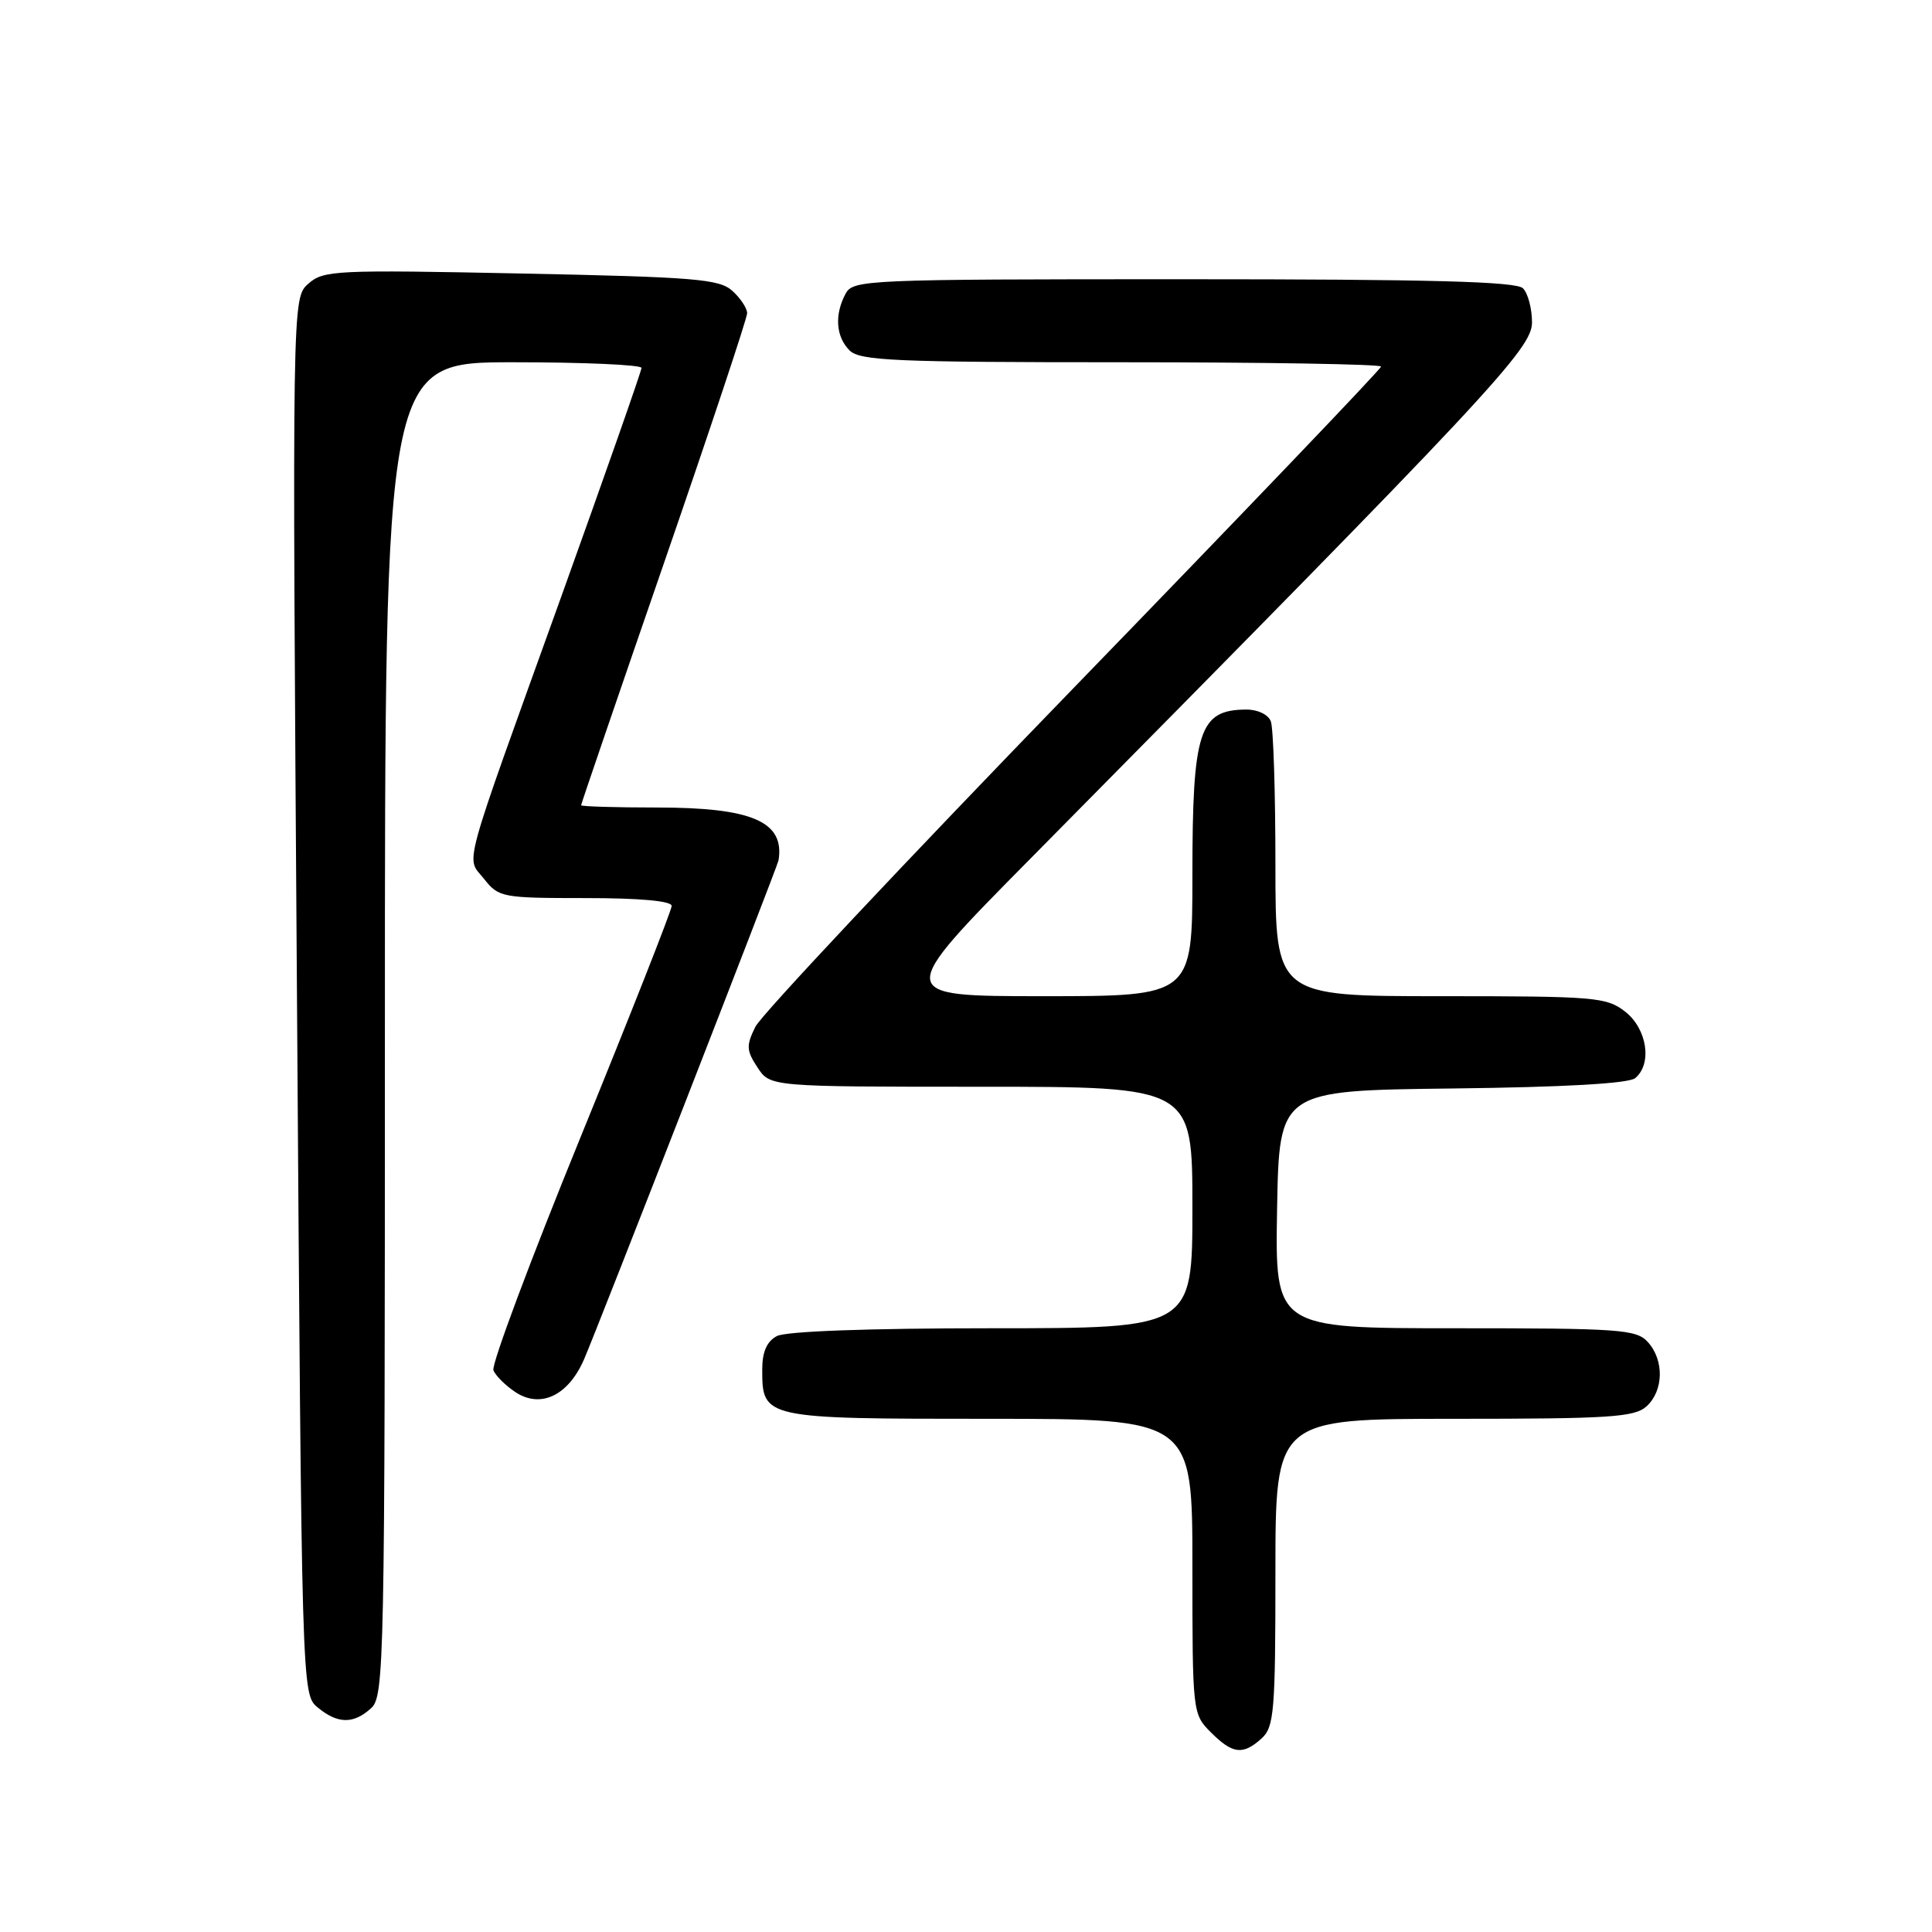 <?xml version="1.0" encoding="UTF-8" standalone="no"?>
<!DOCTYPE svg PUBLIC "-//W3C//DTD SVG 1.1//EN" "http://www.w3.org/Graphics/SVG/1.1/DTD/svg11.dtd" >
<svg xmlns="http://www.w3.org/2000/svg" xmlns:xlink="http://www.w3.org/1999/xlink" version="1.1" viewBox="0 0 256 256">
 <g >
 <path fill="currentColor"
d=" M 167.17 230.35 C 168.83 228.84 169.00 226.78 169.00 208.35 C 169.00 188.00 169.00 188.00 192.67 188.00 C 213.29 188.00 216.58 187.79 218.17 186.35 C 220.45 184.28 220.53 180.24 218.35 177.83 C 216.83 176.15 214.67 176.00 192.82 176.00 C 168.95 176.00 168.95 176.00 169.22 160.25 C 169.50 144.50 169.50 144.50 192.42 144.23 C 207.28 144.06 215.81 143.57 216.67 142.86 C 218.95 140.97 218.26 136.35 215.37 134.07 C 212.88 132.12 211.47 132.00 190.87 132.00 C 169.00 132.00 169.00 132.00 169.00 114.58 C 169.00 105.00 168.73 96.45 168.39 95.58 C 168.05 94.68 166.64 94.01 165.14 94.02 C 158.89 94.05 158.00 96.79 158.00 115.93 C 158.00 132.00 158.00 132.00 138.26 132.00 C 118.52 132.00 118.52 132.00 136.56 113.75 C 197.56 52.03 203.00 46.22 203.00 42.72 C 203.00 40.90 202.46 38.86 201.80 38.20 C 200.90 37.30 189.54 37.00 156.84 37.00 C 114.59 37.00 113.03 37.07 112.04 38.93 C 110.55 41.71 110.76 44.62 112.57 46.43 C 113.94 47.80 118.61 48.00 148.57 48.00 C 167.51 48.00 183.00 48.26 183.00 48.57 C 183.00 48.89 164.66 68.06 142.25 91.17 C 119.84 114.29 100.87 134.48 100.10 136.04 C 98.86 138.54 98.89 139.19 100.37 141.44 C 102.05 144.00 102.05 144.00 130.02 144.00 C 158.00 144.00 158.00 144.00 158.00 160.00 C 158.00 176.00 158.00 176.00 131.43 176.00 C 115.03 176.00 104.13 176.40 102.93 177.04 C 101.61 177.75 101.00 179.13 101.00 181.46 C 101.00 187.97 101.14 188.00 131.07 188.00 C 158.00 188.00 158.00 188.00 158.00 207.55 C 158.00 226.96 158.02 227.11 160.45 229.55 C 163.34 232.43 164.69 232.59 167.17 230.35 Z  M 49.17 226.35 C 50.92 224.77 51.00 220.66 51.00 136.35 C 51.00 48.00 51.00 48.00 68.00 48.00 C 77.35 48.00 85.00 48.34 85.00 48.75 C 85.00 49.16 80.22 62.77 74.39 79.00 C 60.89 116.51 61.74 113.40 64.15 116.47 C 66.08 118.91 66.53 119.00 77.57 119.00 C 84.80 119.00 89.00 119.38 89.00 120.04 C 89.00 120.61 83.57 134.39 76.94 150.65 C 70.30 166.92 65.10 180.83 65.38 181.56 C 65.66 182.29 66.99 183.60 68.32 184.48 C 71.66 186.66 75.30 184.91 77.38 180.14 C 79.12 176.15 103.02 114.81 103.16 114.00 C 103.99 108.87 99.68 107.00 87.05 107.00 C 81.52 107.00 77.00 106.86 77.00 106.70 C 77.00 106.53 81.95 92.06 88.00 74.55 C 94.05 57.03 99.00 42.16 99.00 41.50 C 99.00 40.85 98.12 39.51 97.04 38.54 C 95.31 36.97 92.10 36.71 69.03 36.24 C 44.45 35.74 42.86 35.81 40.85 37.60 C 38.71 39.50 38.71 39.50 39.35 132.00 C 39.98 224.50 39.98 224.50 42.10 226.25 C 44.75 228.44 46.83 228.47 49.17 226.35 Z "/>
</g>
</svg>